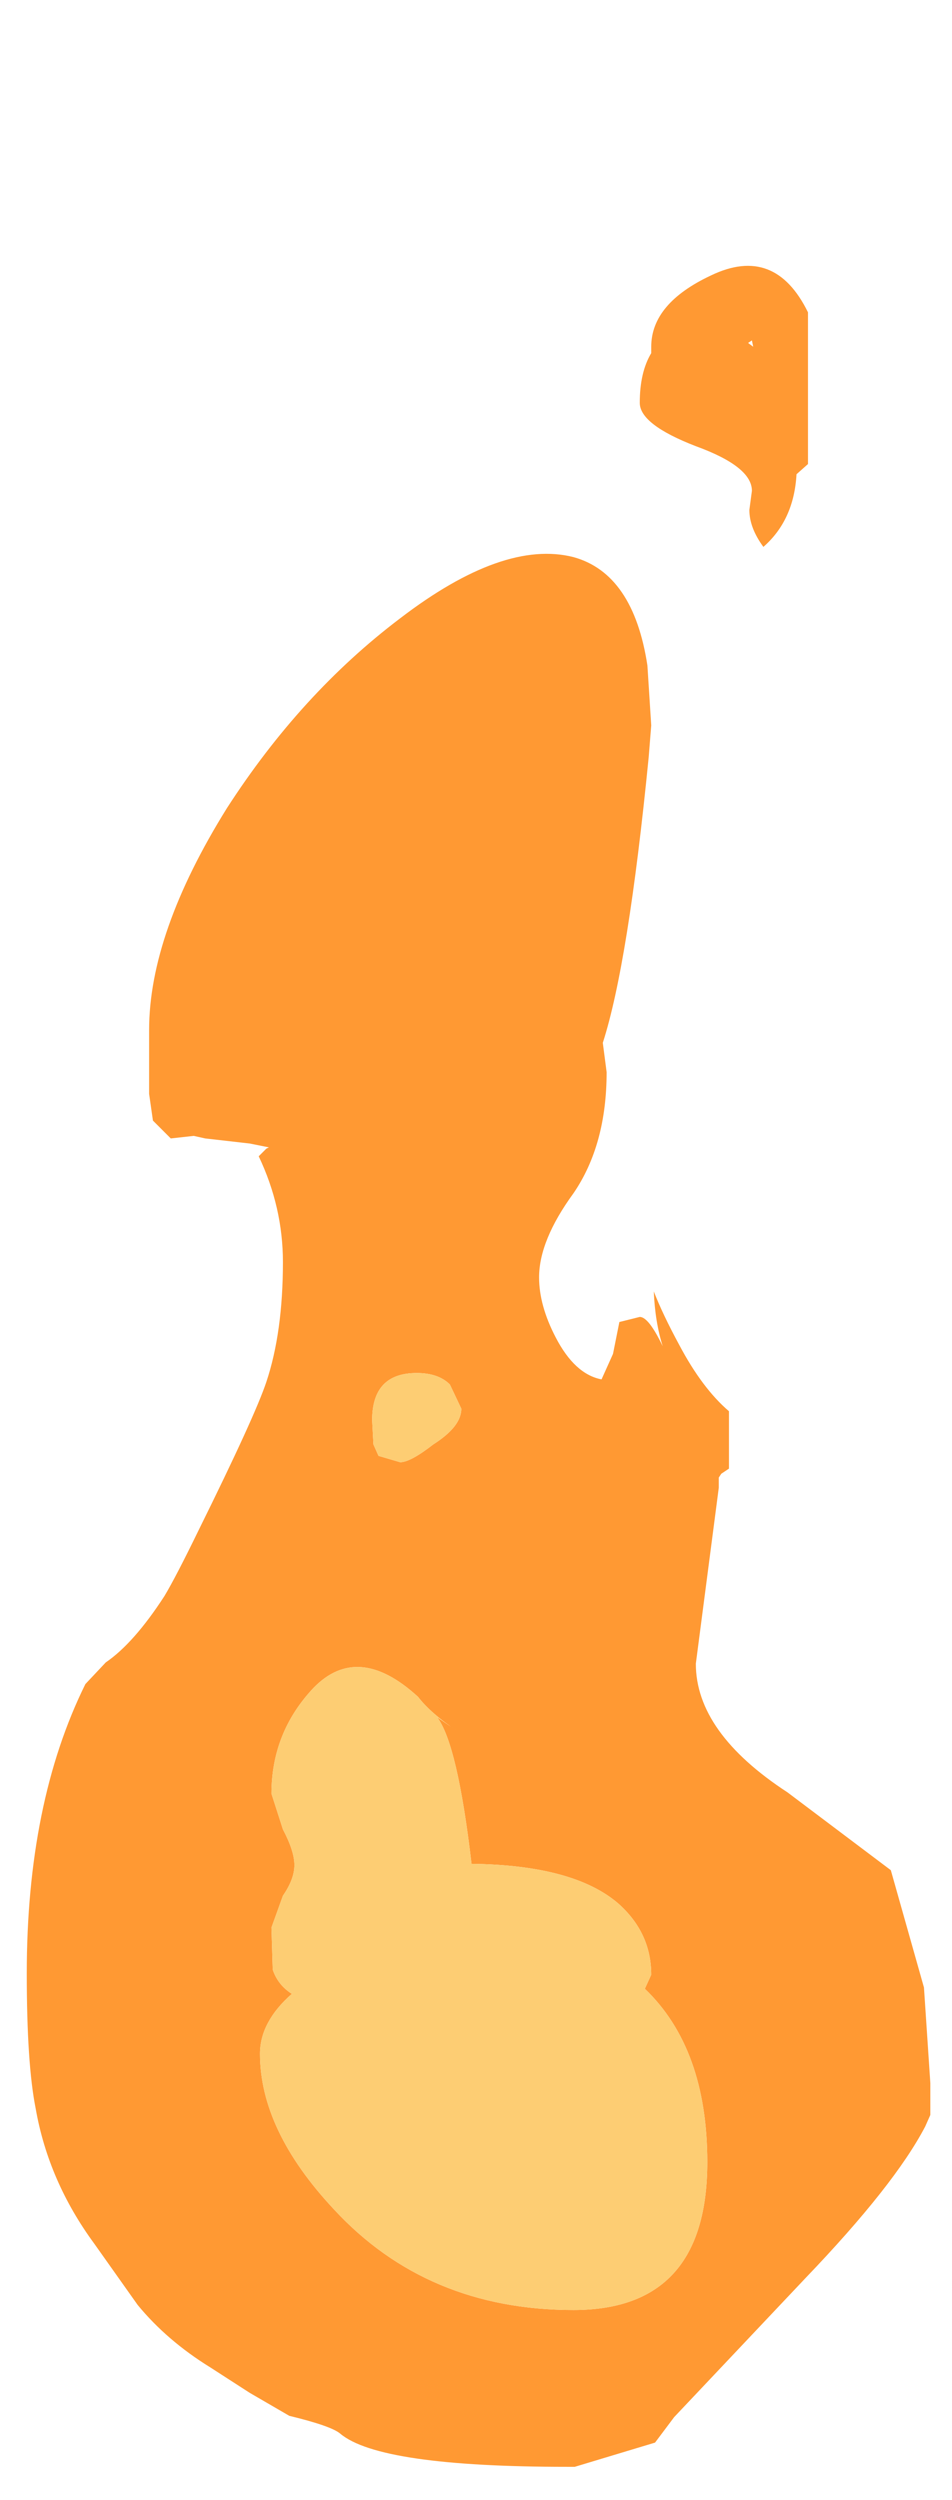 <?xml version="1.0" encoding="UTF-8" standalone="no"?>
<svg xmlns:ffdec="https://www.free-decompiler.com/flash" xmlns:xlink="http://www.w3.org/1999/xlink" ffdec:objectType="frame" height="98.05px" width="37.35px" xmlns="http://www.w3.org/2000/svg">
  <g transform="matrix(1.0, 0.0, 0.0, 1.0, 16.85, 97.55)">
    <use ffdec:characterId="622" height="86.3" transform="matrix(1.0, 0.0, 0.0, 1.0, -15.8, -87.1)" width="35.45" xlink:href="#shape0"/>
  </g>
  <defs>
    <g id="shape0" transform="matrix(1.0, 0.0, 0.0, 1.0, 15.8, 87.1)">
      <path d="M14.85 -79.35 L14.4 -78.95 Q14.3 -77.15 13.1 -76.1 12.55 -76.85 12.55 -77.55 L12.65 -78.3 Q12.65 -79.25 10.45 -80.05 8.25 -80.9 8.25 -81.75 8.25 -82.95 8.7 -83.7 L8.7 -83.95 Q8.7 -85.65 11.05 -86.75 13.55 -87.95 14.85 -85.3 L14.85 -79.35 M12.7 -83.95 L12.65 -84.2 12.5 -84.1 12.7 -83.95 M8.7 -69.1 L8.6 -67.85 Q7.8 -59.75 6.8 -56.65 L6.95 -55.5 Q6.95 -52.65 5.65 -50.75 4.3 -48.9 4.3 -47.45 4.3 -46.35 4.95 -45.1 5.7 -43.65 6.75 -43.45 L7.2 -44.45 7.4 -45.45 7.45 -45.7 8.25 -45.9 Q8.6 -45.9 9.15 -44.75 8.85 -45.7 8.8 -46.9 9.15 -46.0 9.8 -44.8 10.7 -43.1 11.75 -42.2 L11.75 -39.95 11.45 -39.75 11.35 -39.6 11.35 -39.2 10.9 -35.75 10.45 -32.3 Q10.45 -29.6 14.05 -27.25 L18.1 -24.2 19.4 -19.6 19.65 -15.85 19.65 -14.6 19.45 -14.15 Q18.25 -11.85 14.75 -8.2 L9.6 -2.75 8.85 -1.75 5.7 -0.8 5.4 -0.8 Q-1.95 -0.8 -3.5 -2.1 -3.85 -2.4 -5.5 -2.8 L-7.05 -3.7 -8.6 -4.7 Q-10.3 -5.75 -11.45 -7.15 L-13.15 -9.55 Q-14.95 -12.0 -15.45 -14.85 -15.8 -16.6 -15.8 -20.15 -15.8 -26.85 -13.5 -31.5 L-12.7 -32.35 Q-11.6 -33.1 -10.4 -34.95 -9.95 -35.7 -9.05 -37.55 -6.85 -42.0 -6.4 -43.35 -5.75 -45.3 -5.75 -48.05 -5.75 -50.2 -6.7 -52.2 L-6.4 -52.5 -6.3 -52.55 -7.05 -52.7 -8.8 -52.9 -9.25 -53.0 -10.15 -52.9 -10.85 -53.6 -11.0 -54.65 -11.0 -54.85 -11.0 -57.15 Q-11.0 -60.95 -7.95 -65.85 -5.05 -70.35 -1.15 -73.3 2.9 -76.4 5.65 -75.7 8.0 -75.05 8.55 -71.45 L8.7 -69.1 M-5.75 -23.2 L-6.2 -21.95 -6.15 -20.3 Q-5.95 -19.7 -5.4 -19.35 -6.65 -18.25 -6.65 -17.0 -6.65 -14.0 -3.75 -10.9 -0.1 -6.95 5.65 -6.95 10.9 -6.95 10.9 -12.75 10.9 -17.2 8.45 -19.55 L8.7 -20.1 Q8.7 -21.75 7.4 -22.9 5.65 -24.4 1.65 -24.45 1.1 -29.15 0.3 -30.2 L1.1 -29.65 Q0.05 -30.35 -0.45 -31.0 -2.8 -33.15 -4.55 -31.35 -6.2 -29.6 -6.2 -27.2 L-5.75 -25.8 Q-5.3 -24.95 -5.3 -24.4 -5.3 -23.85 -5.75 -23.2 M0.8 -43.25 Q0.35 -43.7 -0.5 -43.7 -2.25 -43.7 -2.25 -41.85 L-2.2 -40.9 -2.0 -40.45 -1.15 -40.2 Q-0.75 -40.2 0.15 -40.9 1.25 -41.6 1.25 -42.3 L0.8 -43.25" fill="#ff9933" fill-rule="evenodd" stroke="none"/>
      <path d="M0.8 -43.25 L1.25 -42.3 Q1.25 -41.6 0.15 -40.9 -0.75 -40.2 -1.15 -40.2 L-2.0 -40.45 -2.2 -40.9 -2.25 -41.85 Q-2.25 -43.7 -0.5 -43.7 0.35 -43.7 0.8 -43.25 M-5.75 -23.2 Q-5.3 -23.85 -5.3 -24.4 -5.3 -24.95 -5.75 -25.8 L-6.2 -27.2 Q-6.2 -29.6 -4.55 -31.35 -2.8 -33.15 -0.45 -31.0 0.05 -30.35 1.1 -29.65 L0.3 -30.2 Q1.1 -29.15 1.65 -24.45 5.65 -24.4 7.4 -22.9 8.7 -21.75 8.7 -20.1 L8.45 -19.55 Q10.9 -17.2 10.9 -12.75 10.9 -6.95 5.65 -6.95 -0.1 -6.95 -3.75 -10.9 -6.65 -14.0 -6.65 -17.0 -6.65 -18.25 -5.4 -19.35 -5.95 -19.7 -6.15 -20.3 L-6.2 -21.95 -5.75 -23.2" fill="#fdcd73" fill-rule="evenodd" stroke="none"/>
    </g>
  </defs>
</svg>
